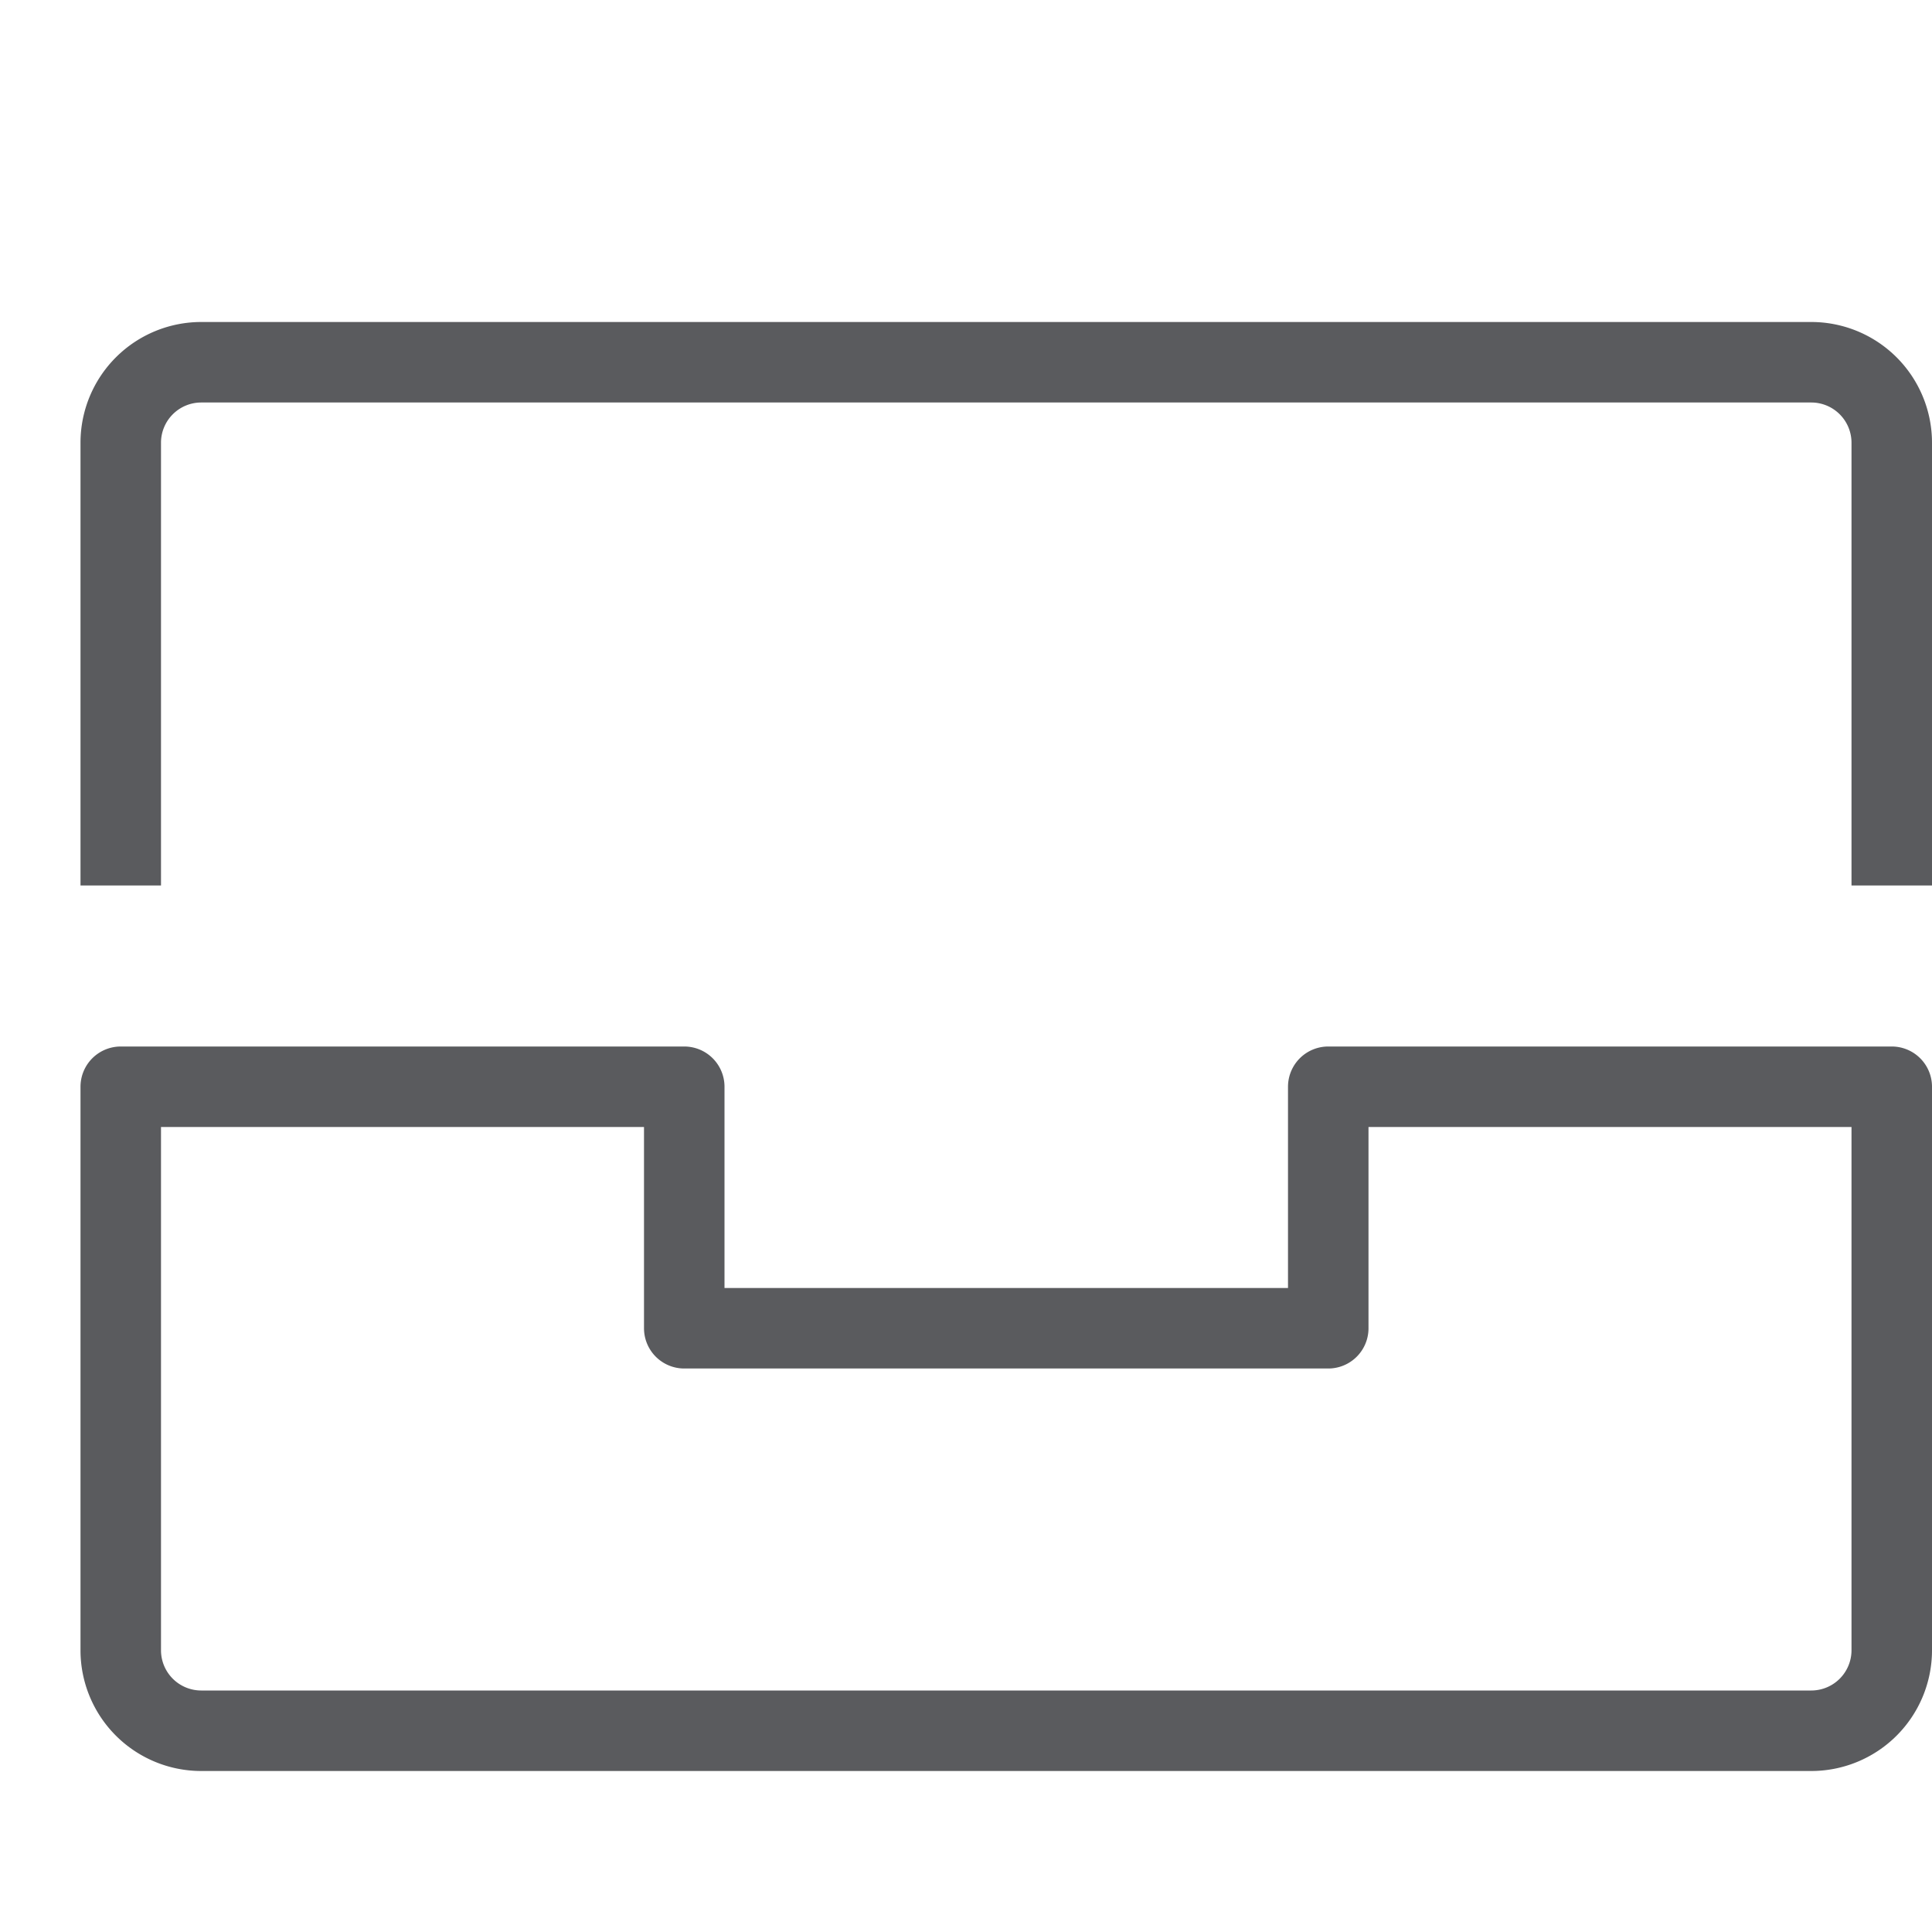 <svg id="Layer_1" data-name="Layer 1" xmlns="http://www.w3.org/2000/svg" viewBox="0 0 24 24"><title>unity-interface-24px-archive-file-box</title><path d="M1.5,10.5v-5a1,1,0,0,1,1-1h20a1,1,0,0,1,1,1v5" style="fill:none;stroke:#5a5b5e;stroke-linecap:square;stroke-linejoin:round"/><path d="M22.5,21.5H2.5a1,1,0,0,1-1-1v-7h7v3h8v-3h7v7A1,1,0,0,1,22.5,21.5Z" style="fill:none;stroke:#5a5b5e;stroke-linecap:square;stroke-linejoin:round"/></svg>